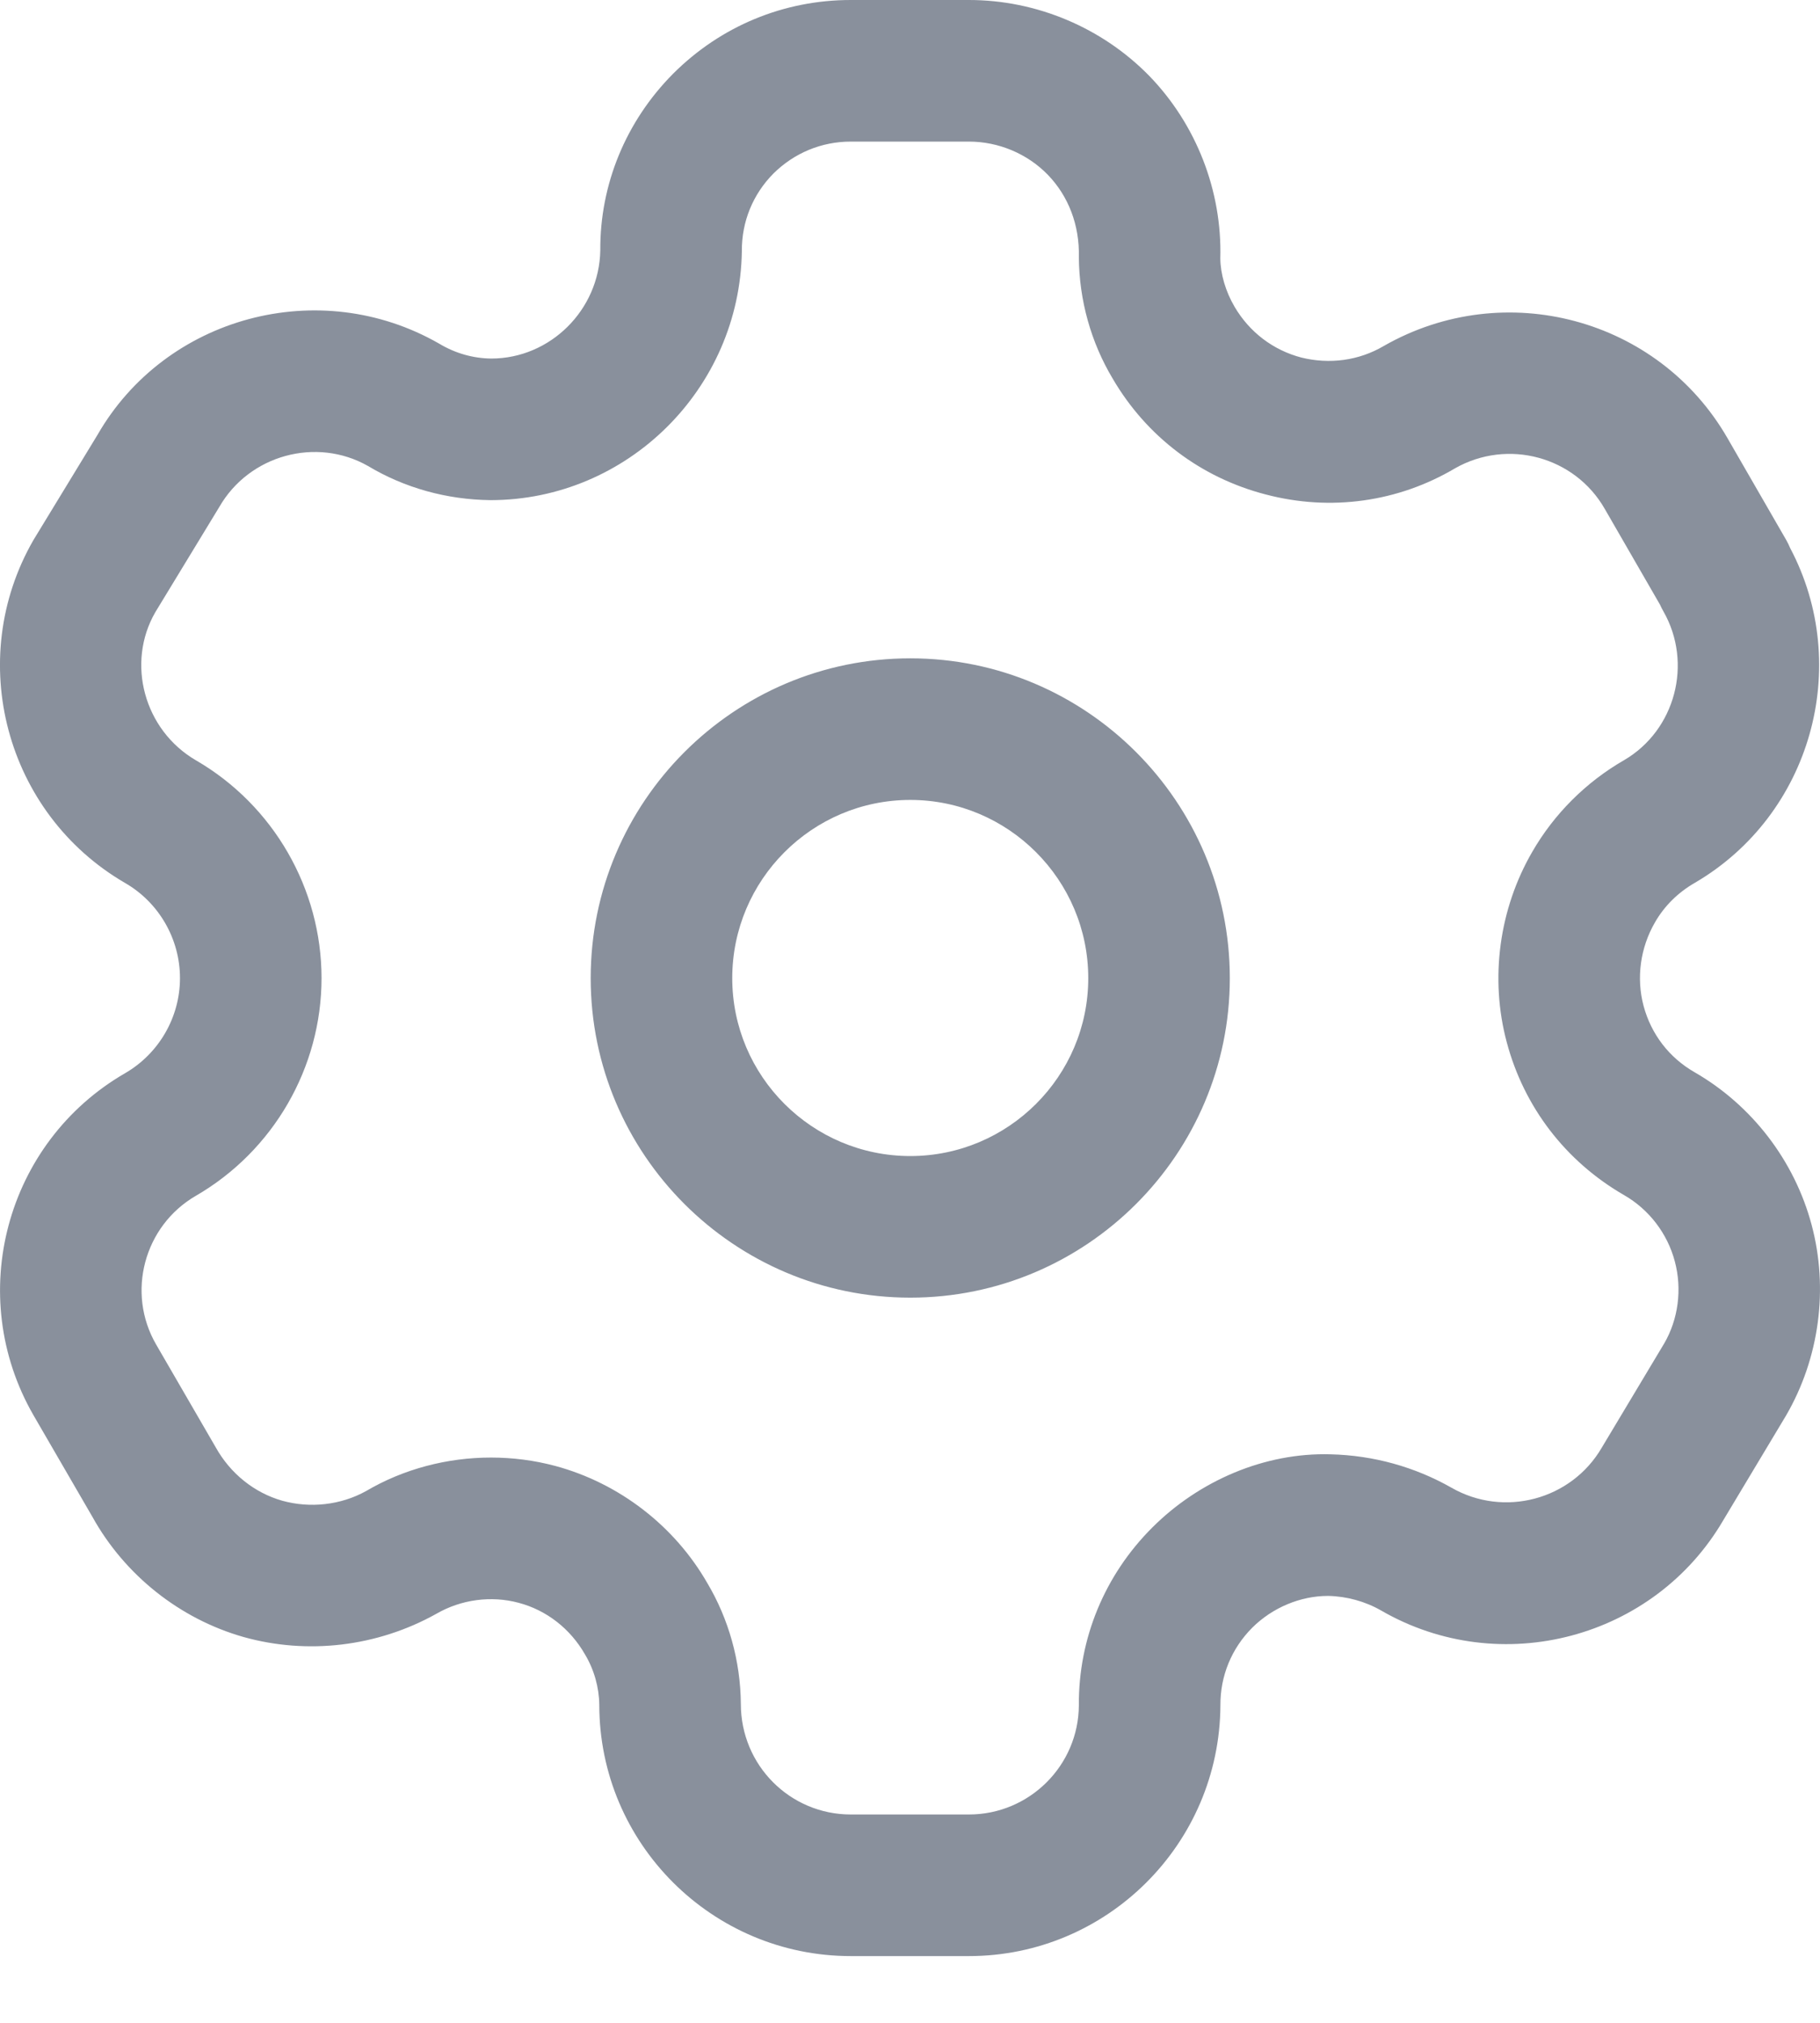 <svg width="18" height="20" viewBox="0 0 18 20" fill="none" xmlns="http://www.w3.org/2000/svg">
<g opacity="0.8">
<path fill-rule="evenodd" clip-rule="evenodd" d="M9.583 0C10.252 0 10.901 0.274 11.367 0.751C11.832 1.231 12.088 1.889 12.069 2.557C12.071 2.707 12.12 2.88 12.21 3.033C12.358 3.285 12.592 3.462 12.87 3.535C13.149 3.604 13.44 3.566 13.687 3.42C14.882 2.738 16.402 3.146 17.085 4.332L17.666 5.339C17.681 5.366 17.694 5.392 17.705 5.419C18.323 6.587 17.911 8.057 16.763 8.728C16.596 8.824 16.46 8.958 16.367 9.121C16.222 9.372 16.182 9.671 16.255 9.945C16.33 10.225 16.508 10.457 16.759 10.601C17.326 10.927 17.748 11.476 17.917 12.11C18.086 12.742 17.994 13.429 17.664 13.996L17.045 15.028C16.362 16.201 14.842 16.607 13.659 15.923C13.502 15.833 13.319 15.783 13.138 15.779H13.133C12.863 15.779 12.586 15.893 12.384 16.094C12.18 16.299 12.068 16.571 12.07 16.86C12.063 18.232 10.948 19.34 9.583 19.34H8.414C7.043 19.34 5.927 18.226 5.927 16.855C5.925 16.686 5.877 16.51 5.786 16.358C5.64 16.102 5.403 15.919 5.129 15.847C4.858 15.774 4.56 15.814 4.315 15.956C3.729 16.283 3.039 16.362 2.408 16.185C1.778 16.006 1.234 15.573 0.915 14.999L0.332 13.994C-0.351 12.81 0.055 11.294 1.237 10.611C1.572 10.417 1.78 10.057 1.78 9.671C1.78 9.284 1.572 8.923 1.237 8.73C0.054 8.043 -0.351 6.522 0.331 5.339L0.964 4.3C1.636 3.13 3.158 2.717 4.344 3.398C4.506 3.495 4.681 3.543 4.859 3.545C5.441 3.545 5.927 3.065 5.937 2.475C5.933 1.825 6.189 1.2 6.657 0.729C7.127 0.259 7.75 0 8.414 0H9.583ZM9.583 1.4H8.414C8.124 1.4 7.854 1.513 7.649 1.716C7.446 1.921 7.335 2.192 7.337 2.482C7.317 3.846 6.202 4.945 4.851 4.945C4.418 4.94 4.001 4.824 3.639 4.607C3.13 4.318 2.465 4.496 2.168 5.014L1.536 6.053C1.246 6.555 1.424 7.219 1.939 7.518C2.703 7.961 3.18 8.786 3.18 9.671C3.18 10.556 2.703 11.38 1.937 11.823C1.425 12.12 1.247 12.78 1.544 13.293L2.133 14.309C2.279 14.571 2.517 14.76 2.792 14.838C3.066 14.914 3.369 14.882 3.621 14.742C3.991 14.524 4.423 14.411 4.856 14.411C5.069 14.411 5.283 14.438 5.492 14.494C6.123 14.664 6.671 15.086 6.996 15.653C7.207 16.008 7.324 16.424 7.327 16.847C7.327 17.454 7.814 17.94 8.414 17.94H9.583C10.18 17.94 10.667 17.457 10.67 16.86C10.666 16.201 10.924 15.575 11.395 15.104C11.86 14.639 12.509 14.36 13.159 14.379C13.585 14.389 13.994 14.504 14.355 14.709C14.875 15.007 15.539 14.829 15.84 14.316L16.459 13.283C16.598 13.045 16.638 12.746 16.564 12.471C16.491 12.195 16.308 11.957 16.062 11.816C15.485 11.483 15.073 10.947 14.902 10.305C14.733 9.675 14.826 8.987 15.155 8.421C15.37 8.048 15.685 7.733 16.062 7.516C16.568 7.221 16.745 6.559 16.451 6.044C16.439 6.023 16.428 6.002 16.418 5.979L15.871 5.031C15.574 4.513 14.911 4.335 14.391 4.63C13.829 4.963 13.161 5.058 12.519 4.889C11.877 4.723 11.34 4.317 11.005 3.744C10.79 3.385 10.673 2.968 10.67 2.543C10.678 2.224 10.566 1.938 10.363 1.728C10.16 1.519 9.875 1.4 9.583 1.4ZM9.003 6.509C10.745 6.509 12.163 7.928 12.163 9.671C12.163 11.413 10.745 12.83 9.003 12.83C7.26 12.83 5.842 11.413 5.842 9.671C5.842 7.928 7.26 6.509 9.003 6.509ZM9.003 7.909C8.032 7.909 7.242 8.7 7.242 9.671C7.242 10.641 8.032 11.43 9.003 11.43C9.973 11.43 10.763 10.641 10.763 9.671C10.763 8.7 9.973 7.909 9.003 7.909Z" fill="#6B7483"/>
</g>
</svg>
